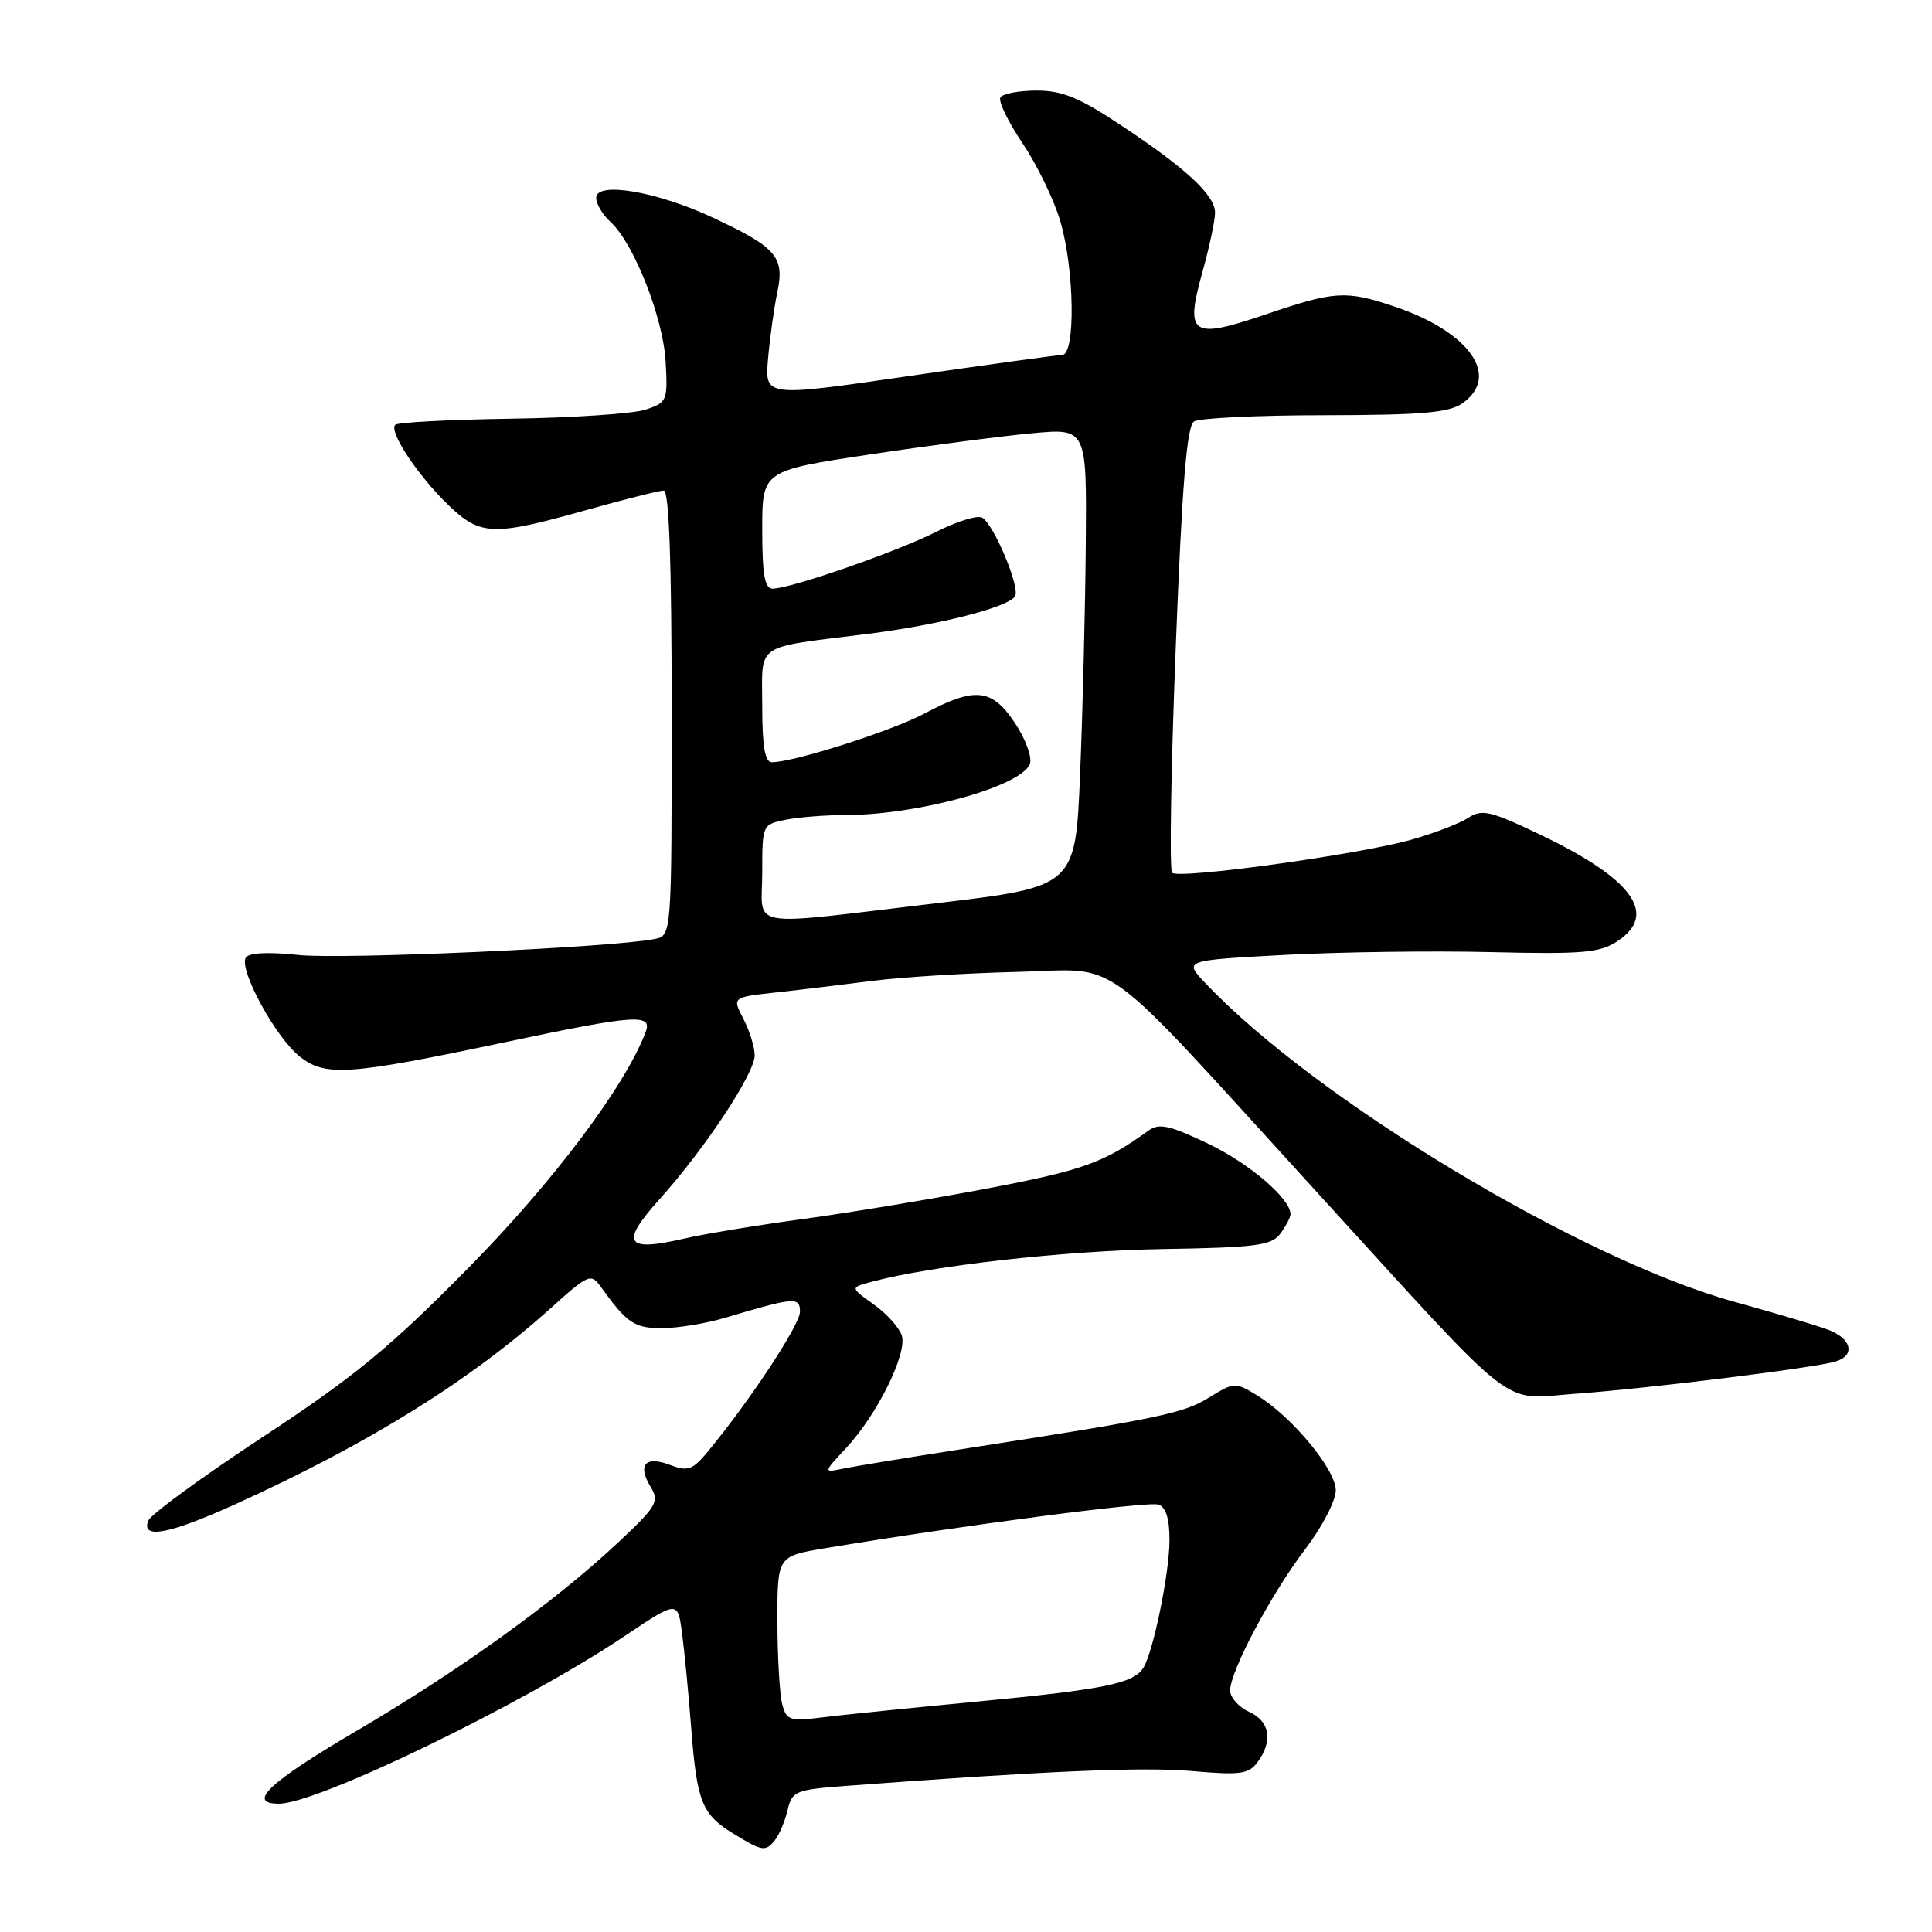 <?xml version="1.0" encoding="UTF-8" standalone="no"?>
<!DOCTYPE svg PUBLIC "-//W3C//DTD SVG 1.1//EN" "http://www.w3.org/Graphics/SVG/1.1/DTD/svg11.dtd" >
<svg xmlns="http://www.w3.org/2000/svg" xmlns:xlink="http://www.w3.org/1999/xlink" version="1.1" viewBox="0 0 256 256">
 <g >
 <path fill="currentColor"
d=" M 102.74 243.75 C 103.28 243.06 104.01 241.30 104.36 239.84 C 104.96 237.32 105.40 237.14 112.25 236.63 C 138.54 234.66 151.43 234.11 157.90 234.67 C 164.39 235.24 165.46 235.09 166.65 233.47 C 168.71 230.64 168.27 228.08 165.50 226.82 C 164.12 226.19 163.00 224.92 163.00 224.00 C 163.00 221.43 168.48 211.13 172.98 205.23 C 175.19 202.33 177.00 198.84 177.00 197.48 C 177.00 194.72 171.20 187.72 166.55 184.88 C 163.68 183.13 163.51 183.14 160.18 185.20 C 156.81 187.28 153.51 187.97 127.50 192.01 C 120.35 193.12 113.28 194.28 111.78 194.59 C 109.06 195.15 109.06 195.15 112.11 191.88 C 116.23 187.47 120.25 179.35 119.49 176.96 C 119.15 175.91 117.48 174.05 115.76 172.83 C 112.64 170.61 112.64 170.61 115.51 169.84 C 123.46 167.71 141.05 165.73 153.92 165.51 C 166.54 165.30 168.50 165.04 169.67 163.44 C 170.40 162.44 171.00 161.29 171.00 160.89 C 171.00 158.82 165.52 154.14 160.06 151.53 C 154.97 149.10 153.59 148.80 152.19 149.80 C 146.32 154.05 143.55 155.05 131.13 157.42 C 123.64 158.85 112.55 160.69 106.50 161.51 C 100.45 162.33 93.36 163.49 90.74 164.10 C 82.86 165.93 82.11 164.78 87.37 158.93 C 93.40 152.22 100.00 142.25 100.00 139.84 C 100.00 138.77 99.33 136.60 98.51 135.02 C 97.02 132.14 97.02 132.14 102.76 131.51 C 105.92 131.17 111.65 130.47 115.50 129.98 C 119.35 129.48 128.04 128.94 134.80 128.78 C 148.88 128.46 144.91 125.54 174.50 157.97 C 201.70 187.78 198.64 185.40 208.75 184.68 C 218.36 183.99 240.48 181.25 243.25 180.40 C 245.88 179.59 245.35 177.38 242.25 176.20 C 240.74 175.63 235.22 173.99 230.00 172.55 C 209.66 166.99 174.30 145.71 159.68 130.23 C 156.86 127.25 156.86 127.25 170.19 126.53 C 177.52 126.14 189.83 125.97 197.55 126.16 C 209.67 126.45 211.95 126.26 214.29 124.73 C 219.76 121.15 216.36 116.46 204.05 110.58 C 197.48 107.44 196.37 107.18 194.55 108.37 C 193.42 109.11 190.03 110.41 187.00 111.27 C 180.02 113.24 156.20 116.53 155.31 115.64 C 154.94 115.28 155.16 101.85 155.79 85.82 C 156.63 64.18 157.26 56.45 158.21 55.85 C 158.92 55.40 166.71 55.02 175.53 55.02 C 188.40 55.00 191.99 54.69 193.78 53.44 C 198.89 49.86 194.72 43.95 184.72 40.60 C 178.33 38.46 176.85 38.55 167.72 41.66 C 157.84 45.01 156.99 44.45 159.33 36.04 C 160.25 32.74 161.00 29.21 161.00 28.20 C 161.00 25.87 157.29 22.41 148.56 16.61 C 143.04 12.94 140.76 12.00 137.37 12.00 C 135.03 12.00 132.87 12.41 132.56 12.90 C 132.25 13.40 133.57 16.13 135.49 18.98 C 137.40 21.82 139.65 26.45 140.48 29.26 C 142.37 35.61 142.54 46.99 140.75 47.03 C 140.06 47.05 130.91 48.31 120.42 49.83 C 101.33 52.61 101.33 52.61 101.77 47.55 C 102.01 44.77 102.56 40.80 103.00 38.72 C 103.99 34.06 102.88 32.78 94.49 28.85 C 87.06 25.37 79.00 24.00 79.00 26.21 C 79.00 27.02 79.85 28.46 80.89 29.40 C 83.96 32.18 87.87 42.07 88.20 47.91 C 88.49 53.13 88.40 53.34 85.50 54.29 C 83.85 54.82 75.86 55.36 67.74 55.48 C 59.62 55.60 52.70 55.96 52.37 56.29 C 51.49 57.17 55.34 62.99 59.39 66.90 C 63.64 71.01 65.30 71.07 77.74 67.57 C 82.77 66.16 87.37 65.00 87.95 65.00 C 88.66 65.00 89.00 74.48 89.00 94.48 C 89.00 123.96 89.00 123.96 86.75 124.42 C 81.31 125.54 45.32 127.16 39.56 126.54 C 35.54 126.11 32.97 126.24 32.57 126.89 C 31.61 128.45 36.54 137.50 39.72 140.00 C 43.13 142.69 46.18 142.48 67.00 138.08 C 84.19 134.45 86.48 134.29 85.55 136.75 C 82.86 143.90 73.28 156.64 62.00 168.07 C 51.65 178.57 46.98 182.41 34.86 190.38 C 26.80 195.68 19.95 200.68 19.64 201.51 C 18.68 204.01 22.46 203.28 31.29 199.27 C 48.90 191.27 62.26 182.96 72.87 173.43 C 78.02 168.80 78.29 168.68 79.64 170.55 C 83.07 175.33 84.07 176.00 87.74 175.99 C 89.81 175.98 93.53 175.37 96.00 174.64 C 105.31 171.86 106.00 171.81 106.00 173.82 C 106.00 175.54 99.36 185.61 93.81 192.32 C 91.76 194.79 91.15 195.01 88.78 194.11 C 85.50 192.86 84.43 194.09 86.22 197.03 C 87.39 198.97 87.02 199.60 81.88 204.41 C 73.47 212.29 60.95 221.30 47.28 229.33 C 35.66 236.15 32.62 239.00 36.96 239.00 C 42.07 239.00 69.26 225.83 82.64 216.87 C 89.79 212.08 89.79 212.08 90.36 216.29 C 90.67 218.61 91.23 224.32 91.59 229.00 C 92.36 238.86 92.99 240.42 97.31 243.05 C 101.07 245.34 101.45 245.39 102.74 243.75 Z  M 103.65 225.83 C 103.31 224.55 103.02 219.61 103.01 214.85 C 103.00 206.21 103.00 206.21 109.25 205.16 C 127.62 202.10 152.23 198.88 153.52 199.37 C 154.52 199.75 154.99 201.34 154.96 204.22 C 154.93 208.57 152.80 218.90 151.51 220.98 C 150.23 223.06 146.42 223.84 129.87 225.43 C 120.87 226.29 111.42 227.25 108.89 227.57 C 104.67 228.10 104.22 227.95 103.65 225.83 Z  M 101.00 115.62 C 101.00 109.28 101.02 109.25 104.12 108.62 C 105.84 108.28 109.38 108.00 111.99 108.00 C 121.61 108.00 135.32 104.21 136.46 101.23 C 136.79 100.38 135.91 97.96 134.51 95.84 C 131.45 91.22 129.23 90.97 122.55 94.52 C 118.16 96.86 105.19 101.00 102.27 101.00 C 101.36 101.00 101.00 98.91 101.00 93.58 C 101.00 85.04 99.72 85.91 115.00 83.99 C 124.54 82.78 133.59 80.47 134.50 79.00 C 135.20 77.86 131.74 69.57 130.15 68.59 C 129.56 68.23 126.82 69.07 124.07 70.46 C 118.87 73.10 104.76 78.00 102.37 78.00 C 101.33 78.00 101.00 76.14 101.00 70.18 C 101.00 62.37 101.00 62.37 115.25 60.22 C 123.09 59.04 132.76 57.78 136.75 57.41 C 144.00 56.74 144.00 56.74 143.87 72.12 C 143.80 80.58 143.46 94.25 143.12 102.50 C 142.50 117.50 142.50 117.50 124.00 119.69 C 98.37 122.72 101.00 123.19 101.00 115.62 Z "/>
</g>
</svg>